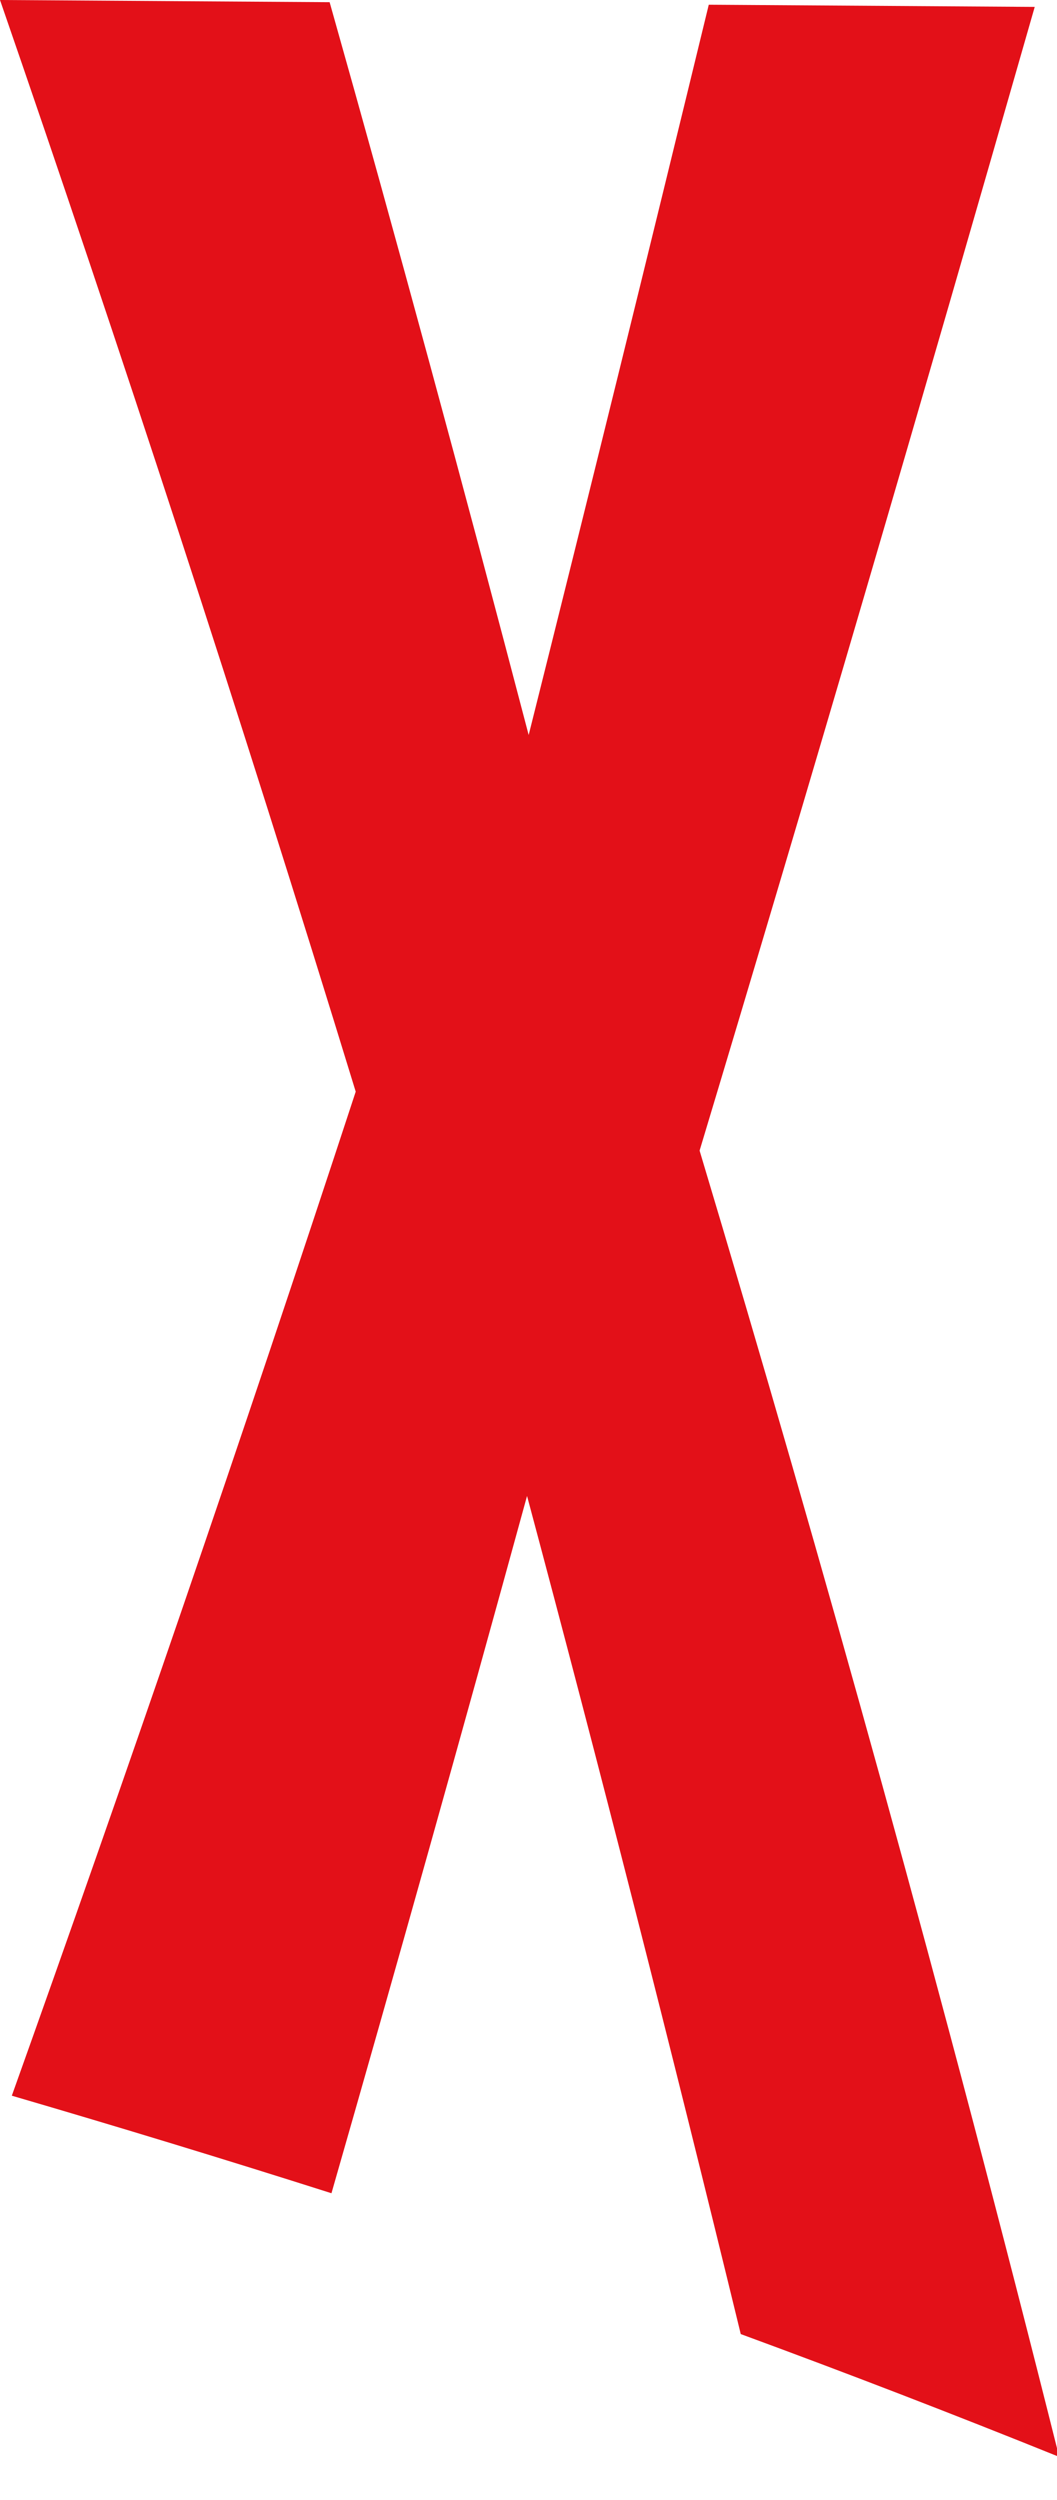 <svg width="222" height="525" viewBox="0 0 222 525" fill="none" xmlns="http://www.w3.org/2000/svg">
<g clip-path="url(#clip0_19_24)">
<path d="M69.232 0.46C83.324 50.388 97.258 101.684 111.036 154.348C123.502 104.609 136.11 53.489 148.861 0.991L217.323 1.45C193.19 85.753 169.828 165.562 146.936 241.622C172.866 328.153 198.282 419.389 222.458 515.932C200.322 506.994 178.029 498.397 155.579 490.143C140.86 429.649 125.898 370.982 110.694 314.144C96.888 364.45 83.195 413.257 69.617 460.568C47.367 453.492 24.989 446.665 2.482 440.085C26.358 373.223 50.448 303.177 74.709 229.24C50.148 149.148 25.202 72.947 0 0L69.232 0.46Z" fill="#E31018"/>
</g>
<defs>
<clipPath id="clip0_19_24">
<rect width="222" height="525" fill="white"/>
</clipPath>
</defs>
</svg>
